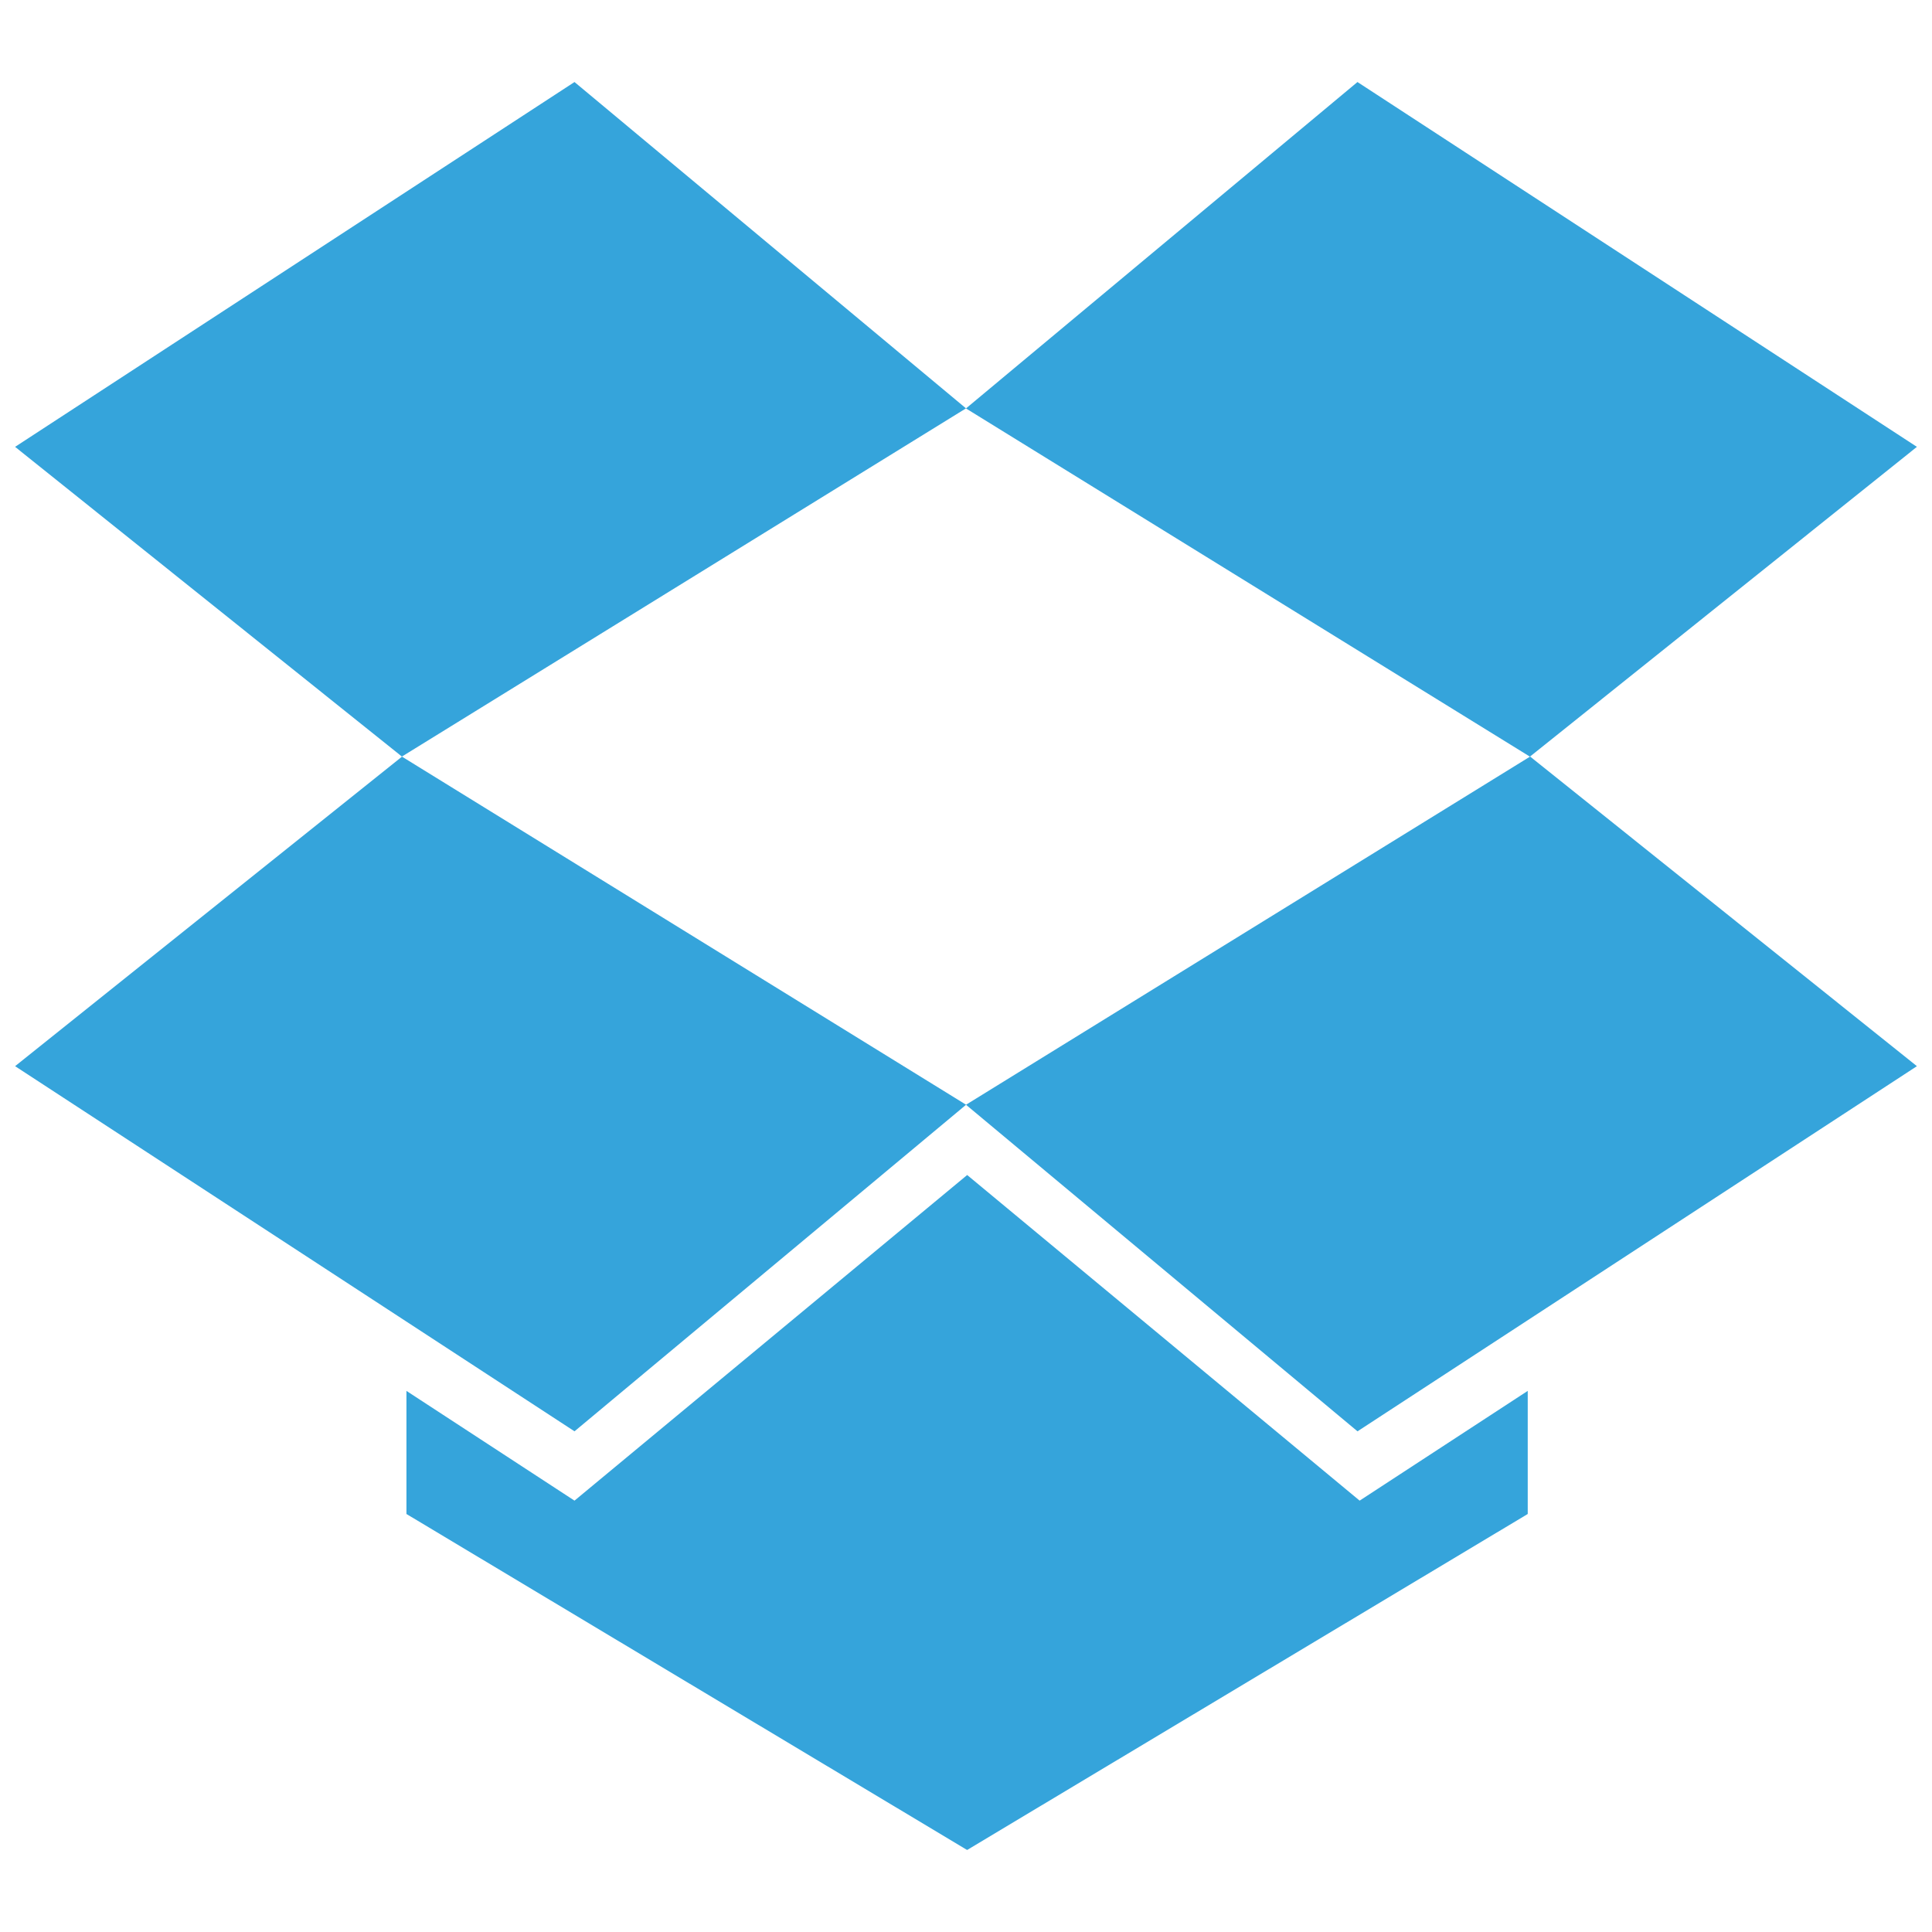 <svg xmlns="http://www.w3.org/2000/svg" viewBox="0 0 128 128">
<path fill="#35A4DB" d="M1,70.637l37.063,24.191l25.943-21.636L26.633,50.13L1,70.637z M38.062,5.435L1,29.605l25.627,20.519
	L64,27.055L38.062,5.435z M127,29.605L89.936,5.435L63.998,27.06l37.363,23.069L127,29.605z M64,73.193l25.938,21.636L127,70.637
	l-25.625-20.513L64,73.193z M64.078,77.848L38.062,99.421l-11.134-7.271v8.156l37.146,22.26l37.142-22.26v-8.156L90.08,99.421
	L64.078,77.848z"/>
</svg>
